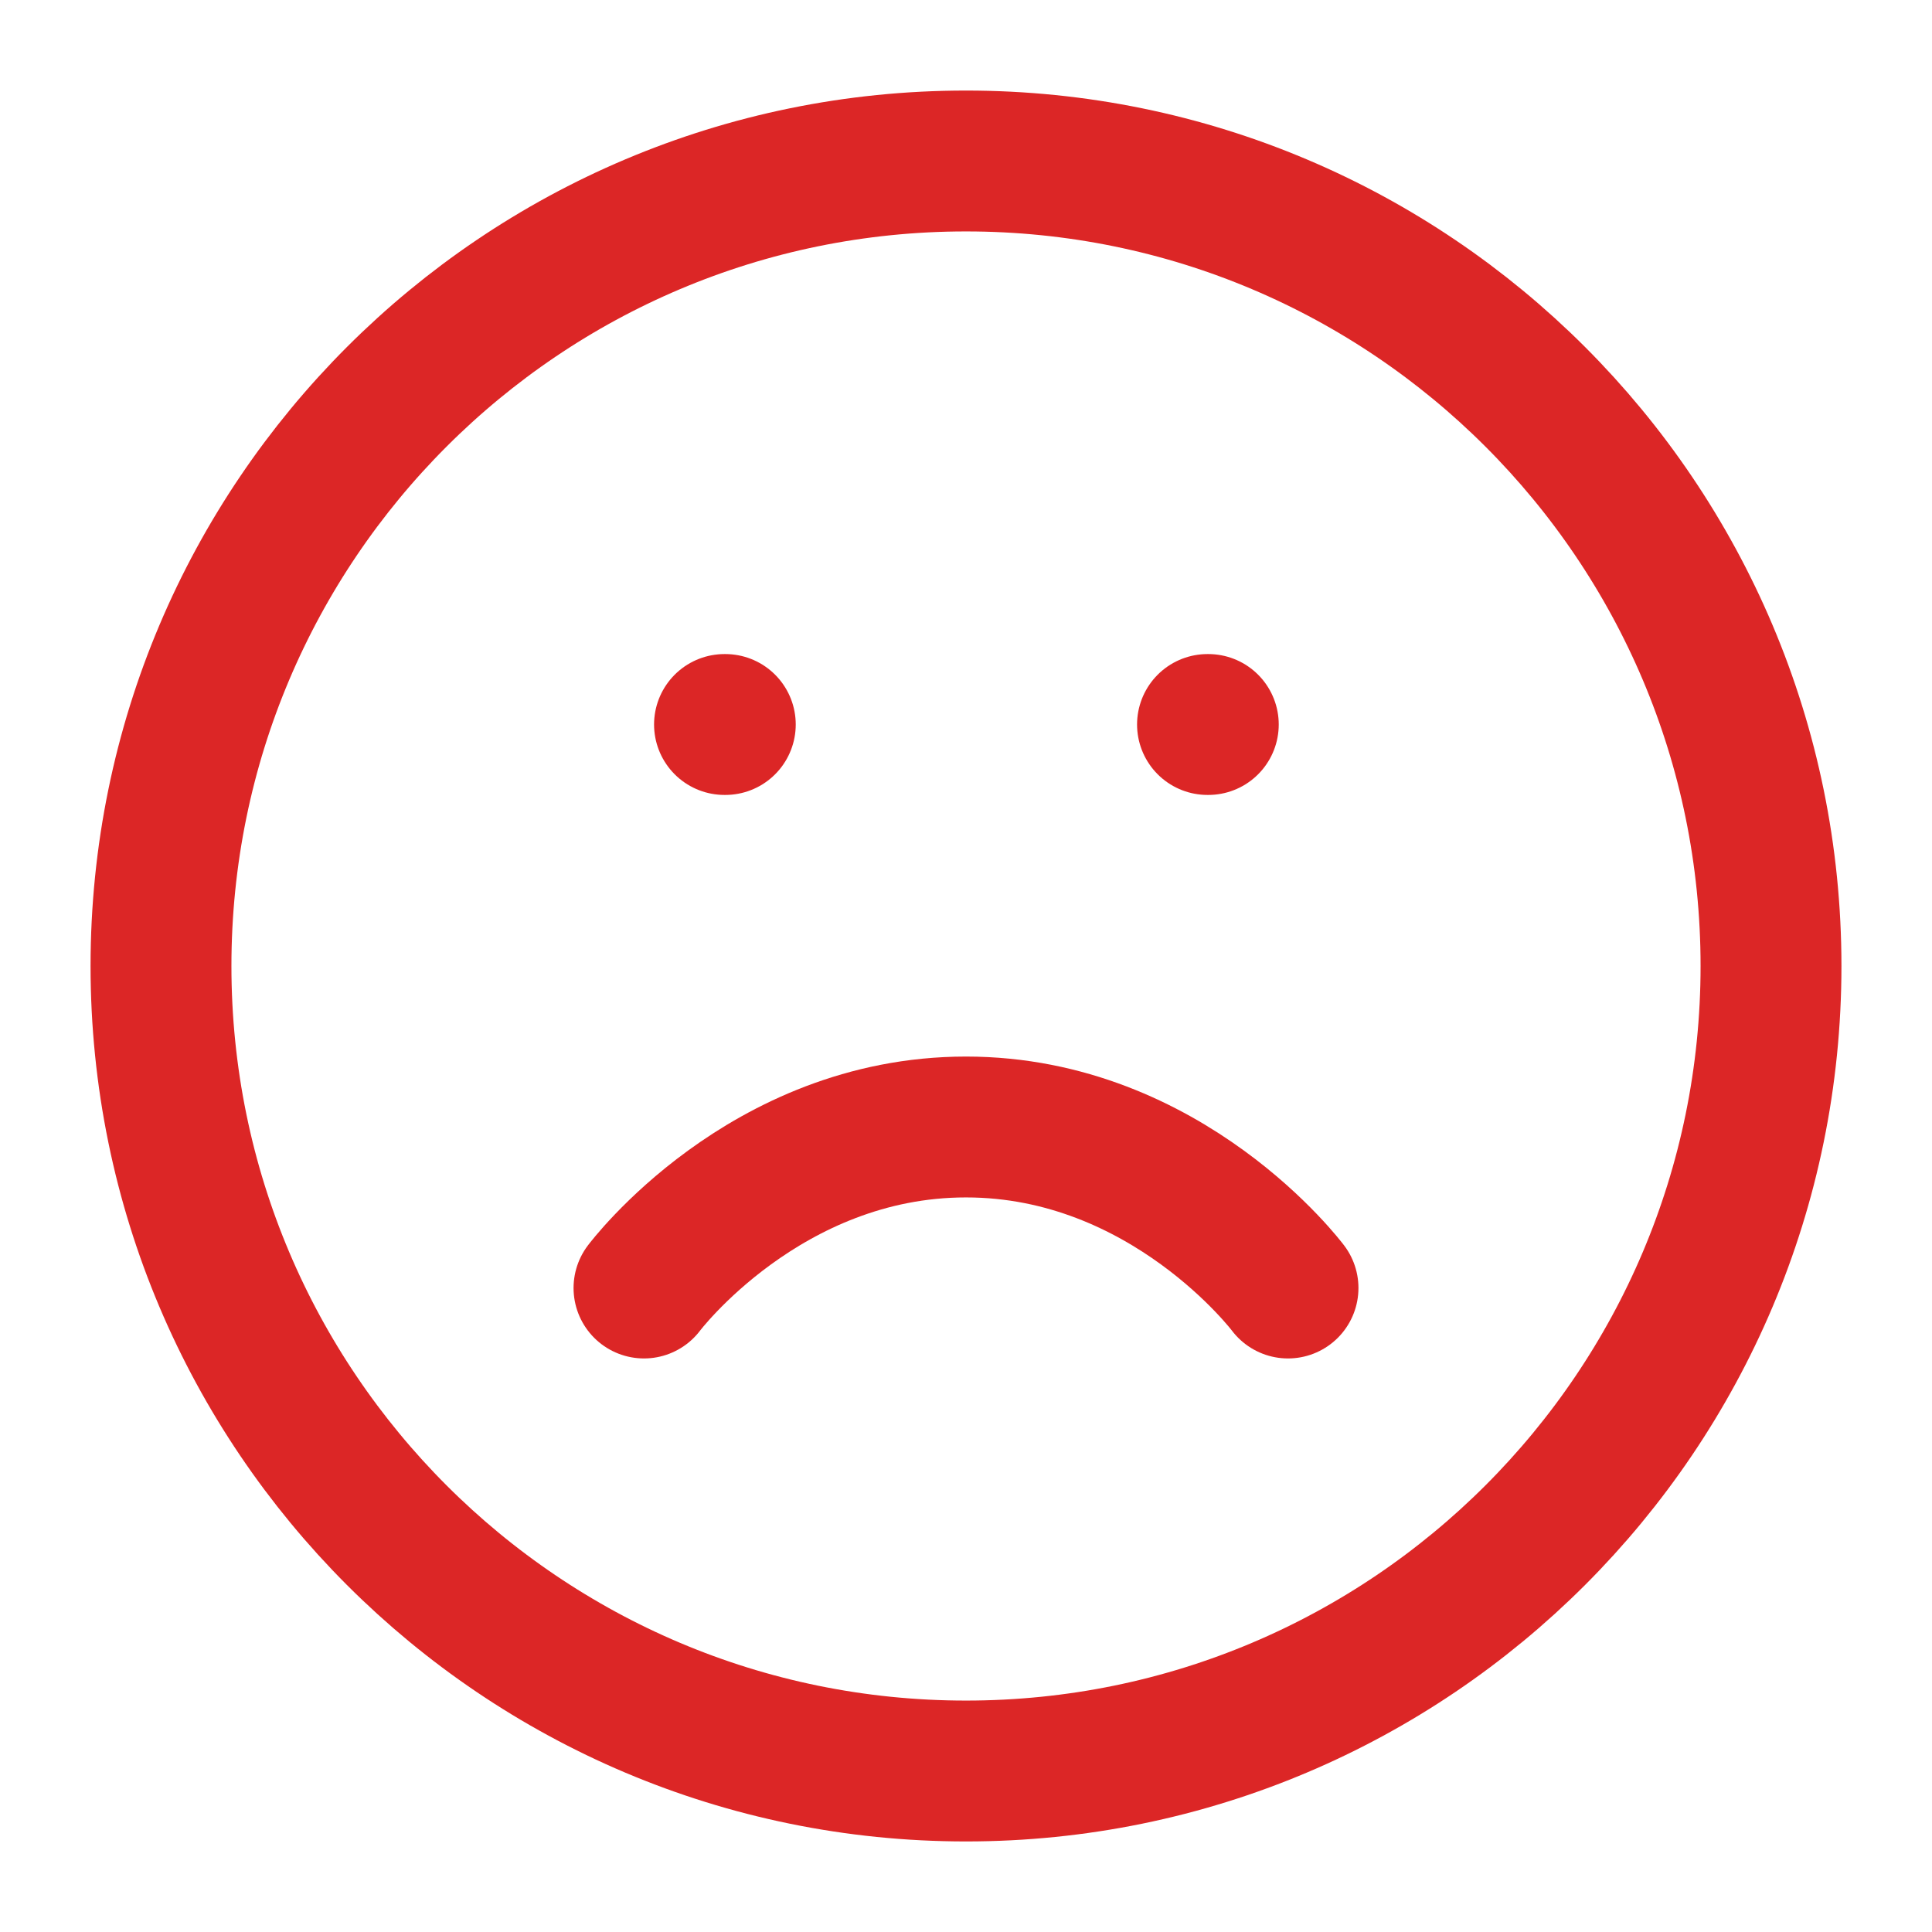 <svg width="70" height="70" viewBox="0 0 70 70" fill="none" xmlns="http://www.w3.org/2000/svg">
<path d="M35 64.167C51.108 64.167 64.167 51.108 64.167 35C64.167 18.892 51.108 5.833 35 5.833C18.892 5.833 5.833 18.892 5.833 35C5.833 51.108 18.892 64.167 35 64.167Z" stroke="#DC2626" stroke-width="5.104" stroke-linecap="round" stroke-linejoin="round"/>
<path d="M46.667 46.667C46.667 46.667 42.292 40.833 35 40.833C27.708 40.833 23.333 46.667 23.333 46.667" stroke="#DC2626" stroke-width="5.104" stroke-linecap="round" stroke-linejoin="round"/>
<path d="M26.25 26.25H26.279" stroke="#DC2626" stroke-width="5.104" stroke-linecap="round" stroke-linejoin="round"/>
<path d="M43.75 26.25H43.779" stroke="#DC2626" stroke-width="5.104" stroke-linecap="round" stroke-linejoin="round"/>
</svg>
